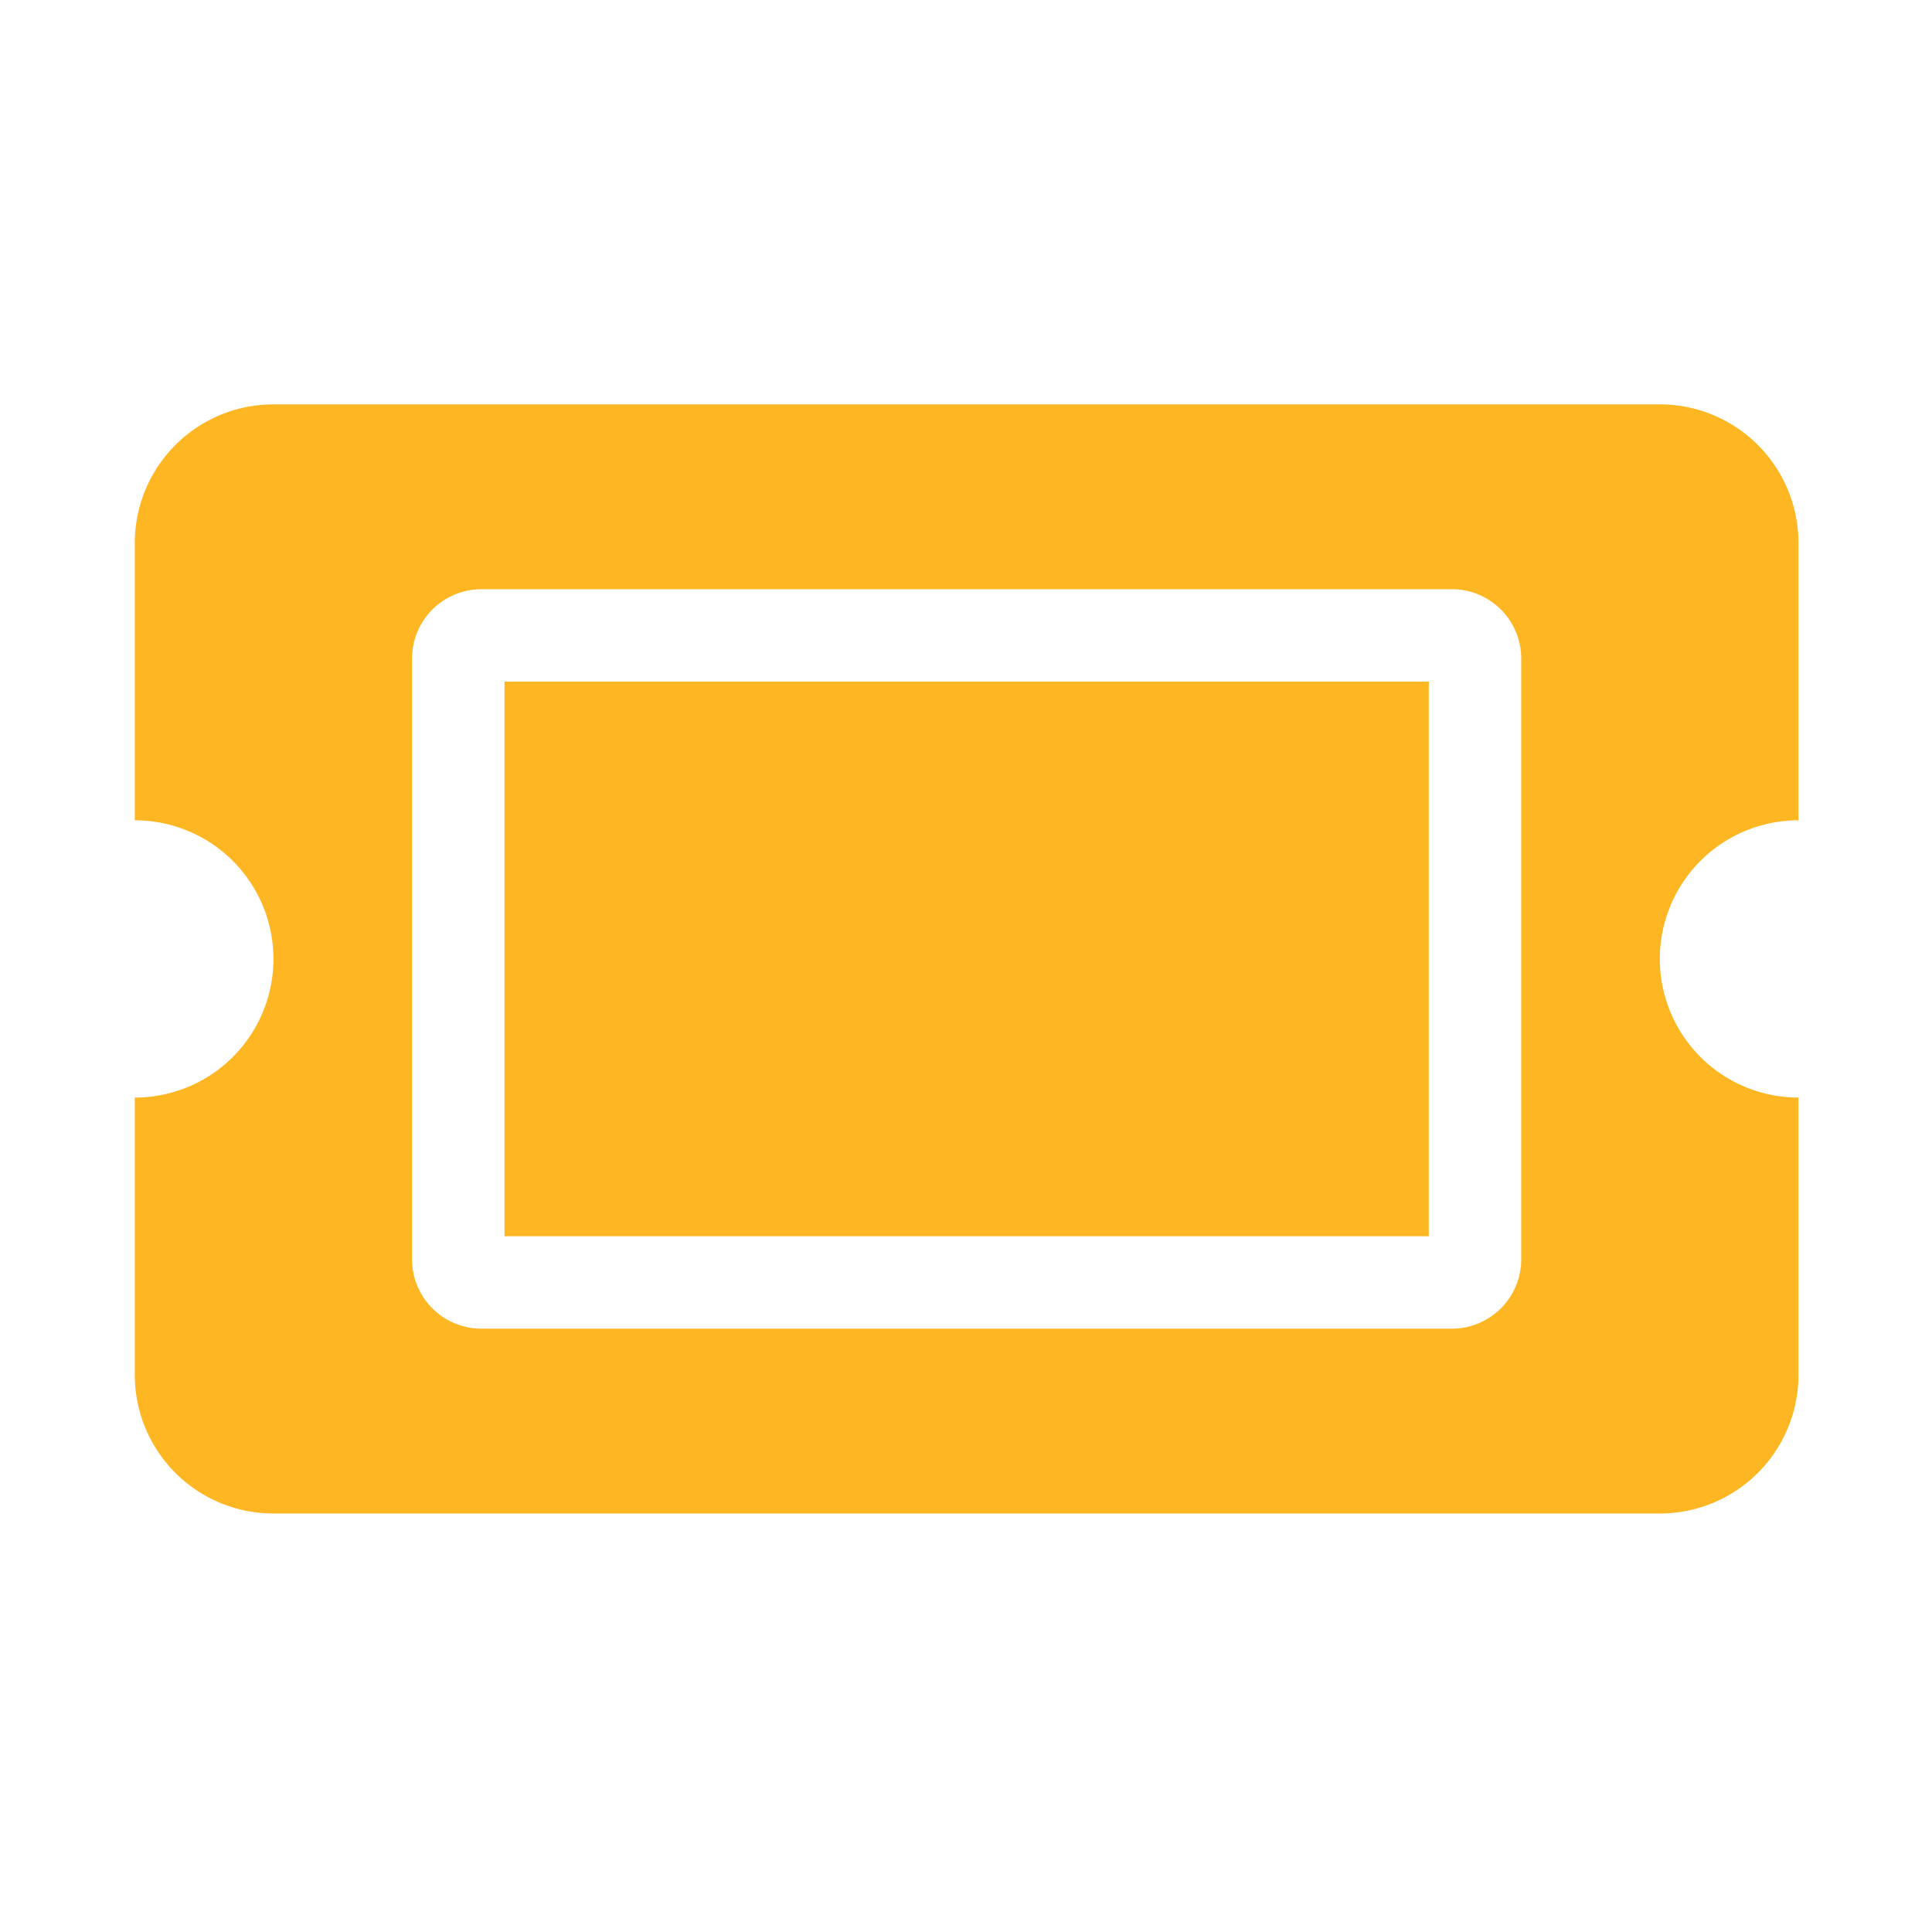 <svg xmlns="http://www.w3.org/2000/svg" width="86" height="86" viewBox="0 0 86 86">
  <g id="Group_29564" data-name="Group 29564" transform="translate(-446 -1944)">
    <rect id="Rectangle_9404" data-name="Rectangle 9404" width="86" height="86" transform="translate(446 1944)" fill="rgba(255,255,255,0)"/>
    <path id="Icon_awesome-ticket-alt" data-name="Icon awesome-ticket-alt" d="M16.457,16.843H57.6V41.528H16.457ZM67.885,29.186a6.171,6.171,0,0,0,6.171,6.171V47.7a6.171,6.171,0,0,1-6.171,6.171H6.171A6.171,6.171,0,0,1,0,47.7V35.357a6.171,6.171,0,0,0,6.171-6.171A6.171,6.171,0,0,0,0,23.014V10.671A6.171,6.171,0,0,1,6.171,4.5H67.885a6.171,6.171,0,0,1,6.171,6.171V23.014A6.171,6.171,0,0,0,67.885,29.186ZM61.714,15.814a3.086,3.086,0,0,0-3.086-3.086h-43.2a3.086,3.086,0,0,0-3.086,3.086V42.557a3.086,3.086,0,0,0,3.086,3.086h43.2a3.086,3.086,0,0,0,3.086-3.086Z" transform="translate(452 1957.5)" fill="#ffb623"/>
  </g>
</svg>
